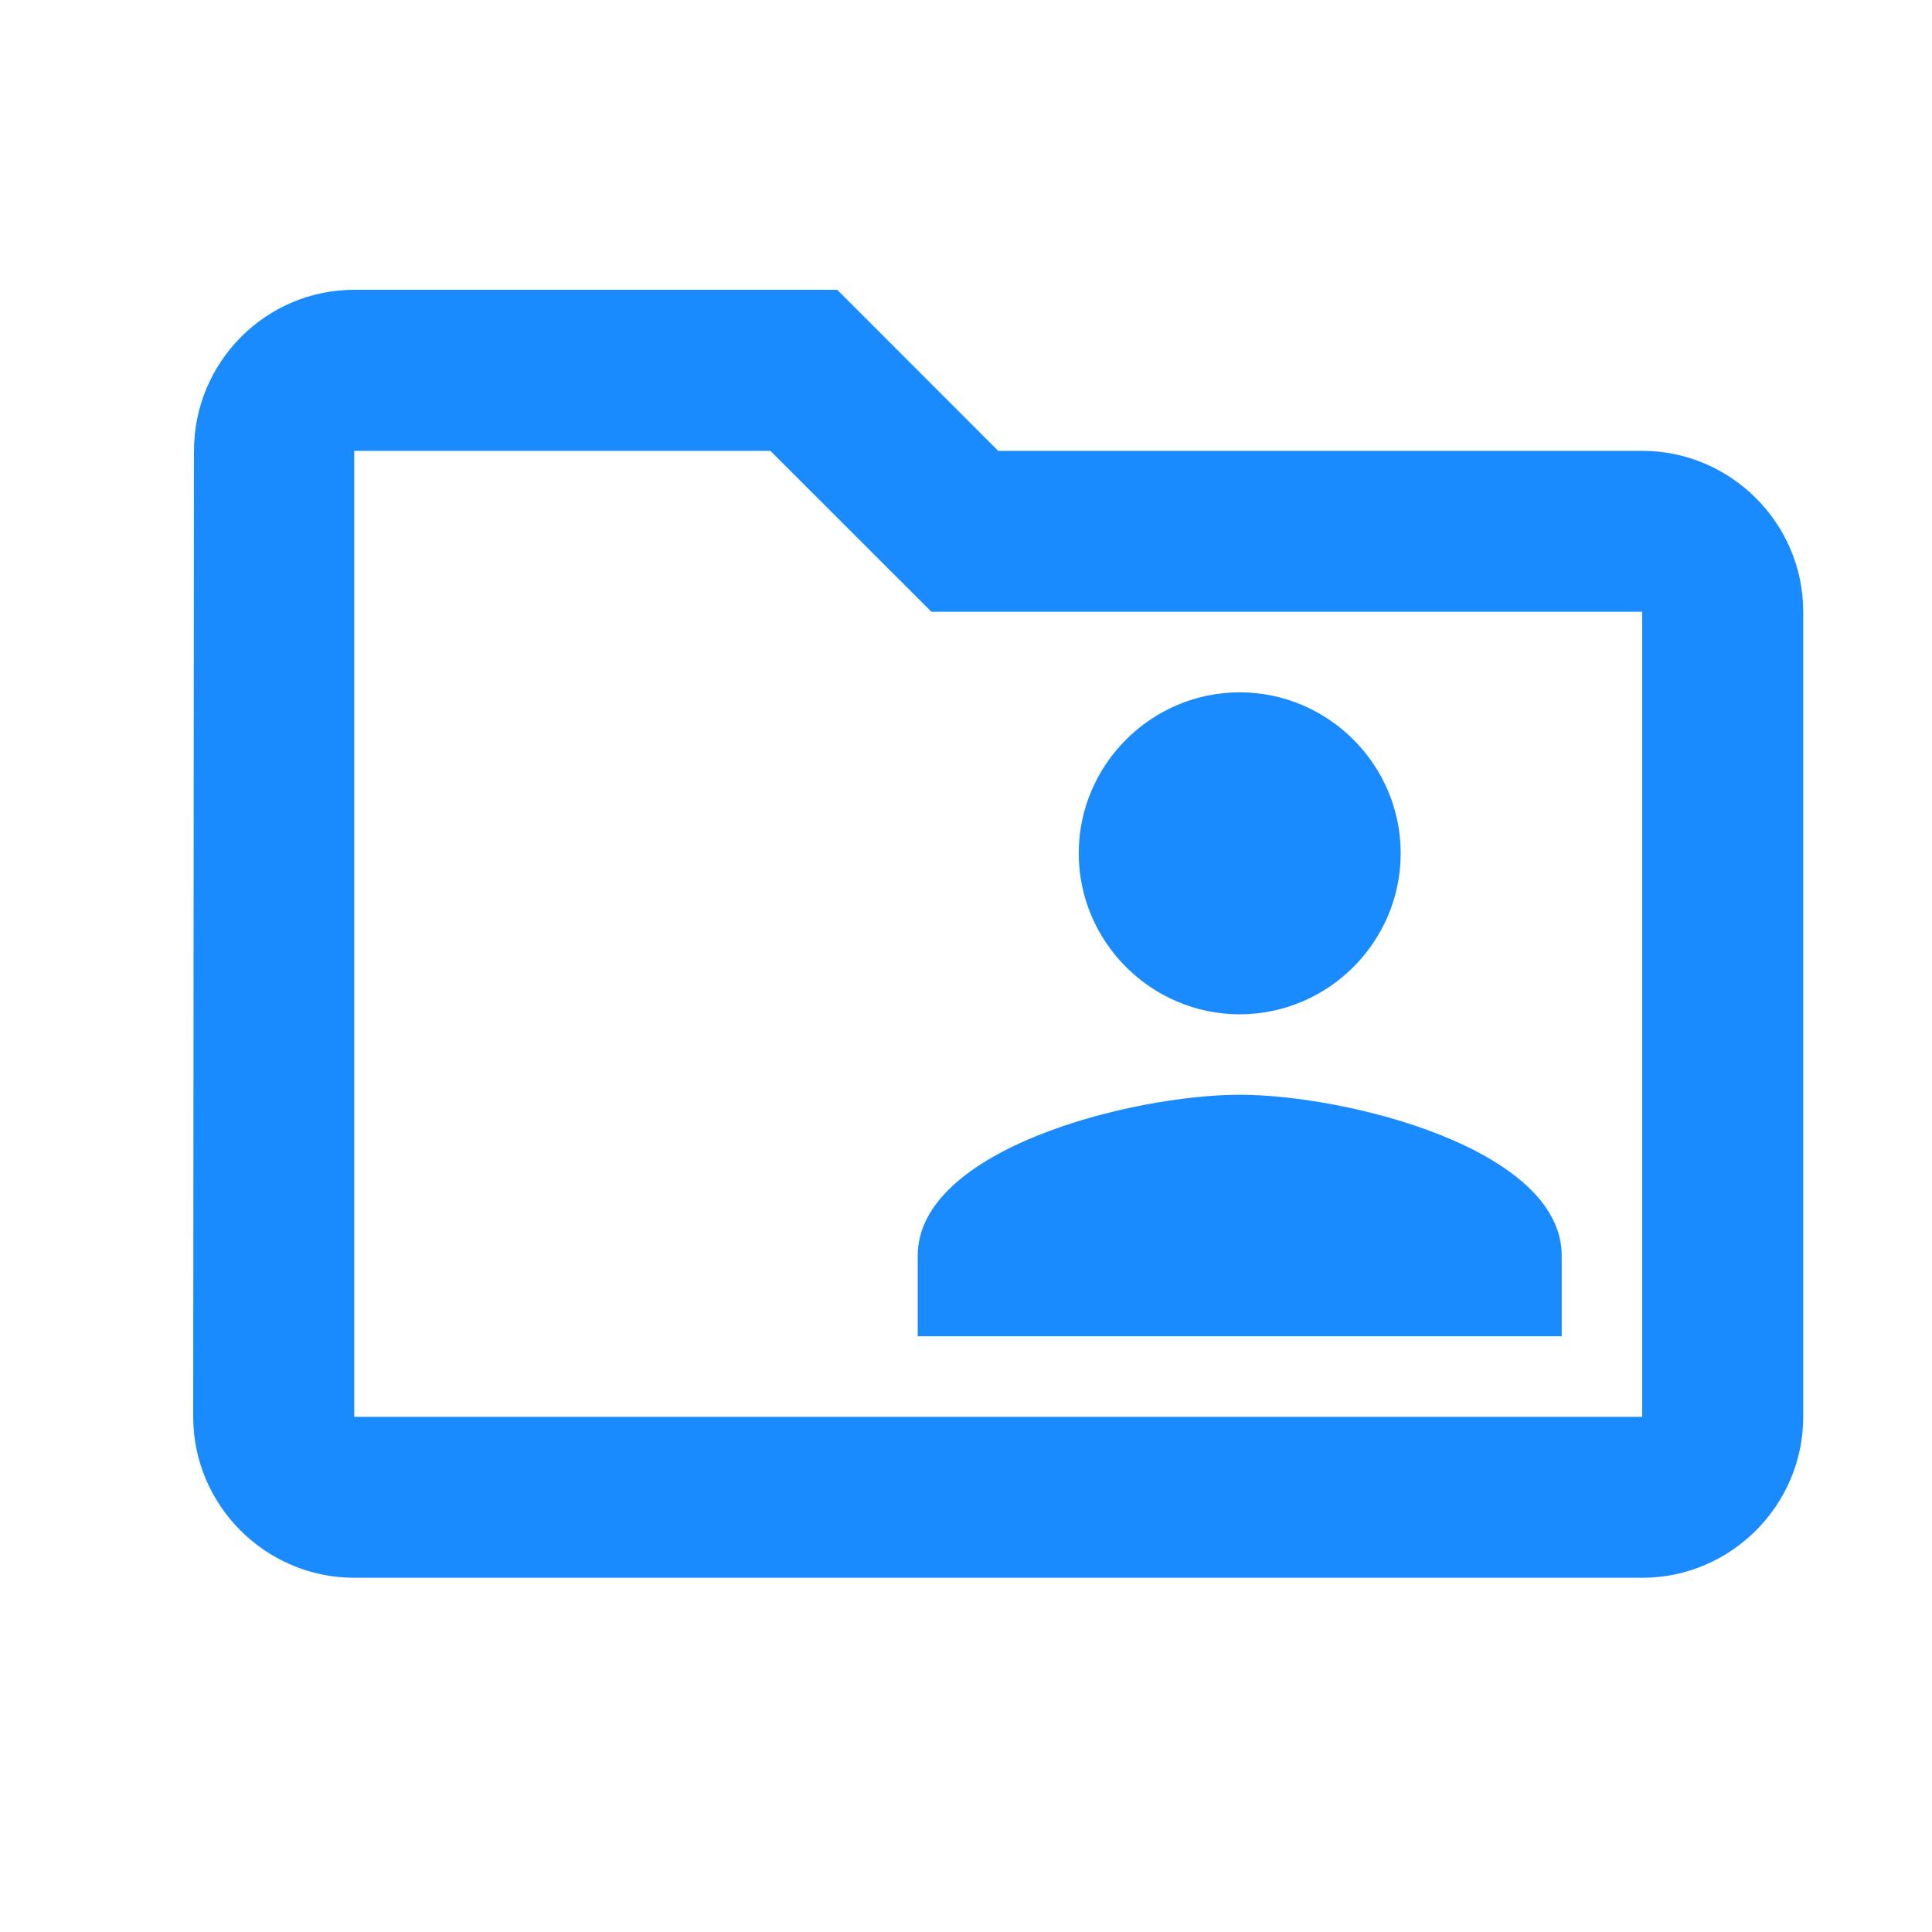 <svg width="1em" height="1em" viewBox="0 0 20 20" fill="#1A8AFF" xmlns="http://www.w3.org/2000/svg"><path d="M17 4.667h-6.667L8.667 3h-5c-.917 0-1.659.75-1.659 1.667l-.008 10c0 .916.75 1.666 1.667 1.666H17c.917 0 1.667-.75 1.667-1.666V6.333c0-.916-.75-1.666-1.667-1.666Zm0 10H3.667v-10h4.308l1.667 1.666H17v8.334ZM12.833 10.5c.917 0 1.667-.75 1.667-1.667 0-.916-.75-1.666-1.667-1.666-.916 0-1.666.75-1.666 1.666 0 .917.75 1.667 1.666 1.667ZM9.5 13.833h6.667V13c0-1.108-2.225-1.667-3.334-1.667-1.108 0-3.333.559-3.333 1.667v.833Z"/></svg>